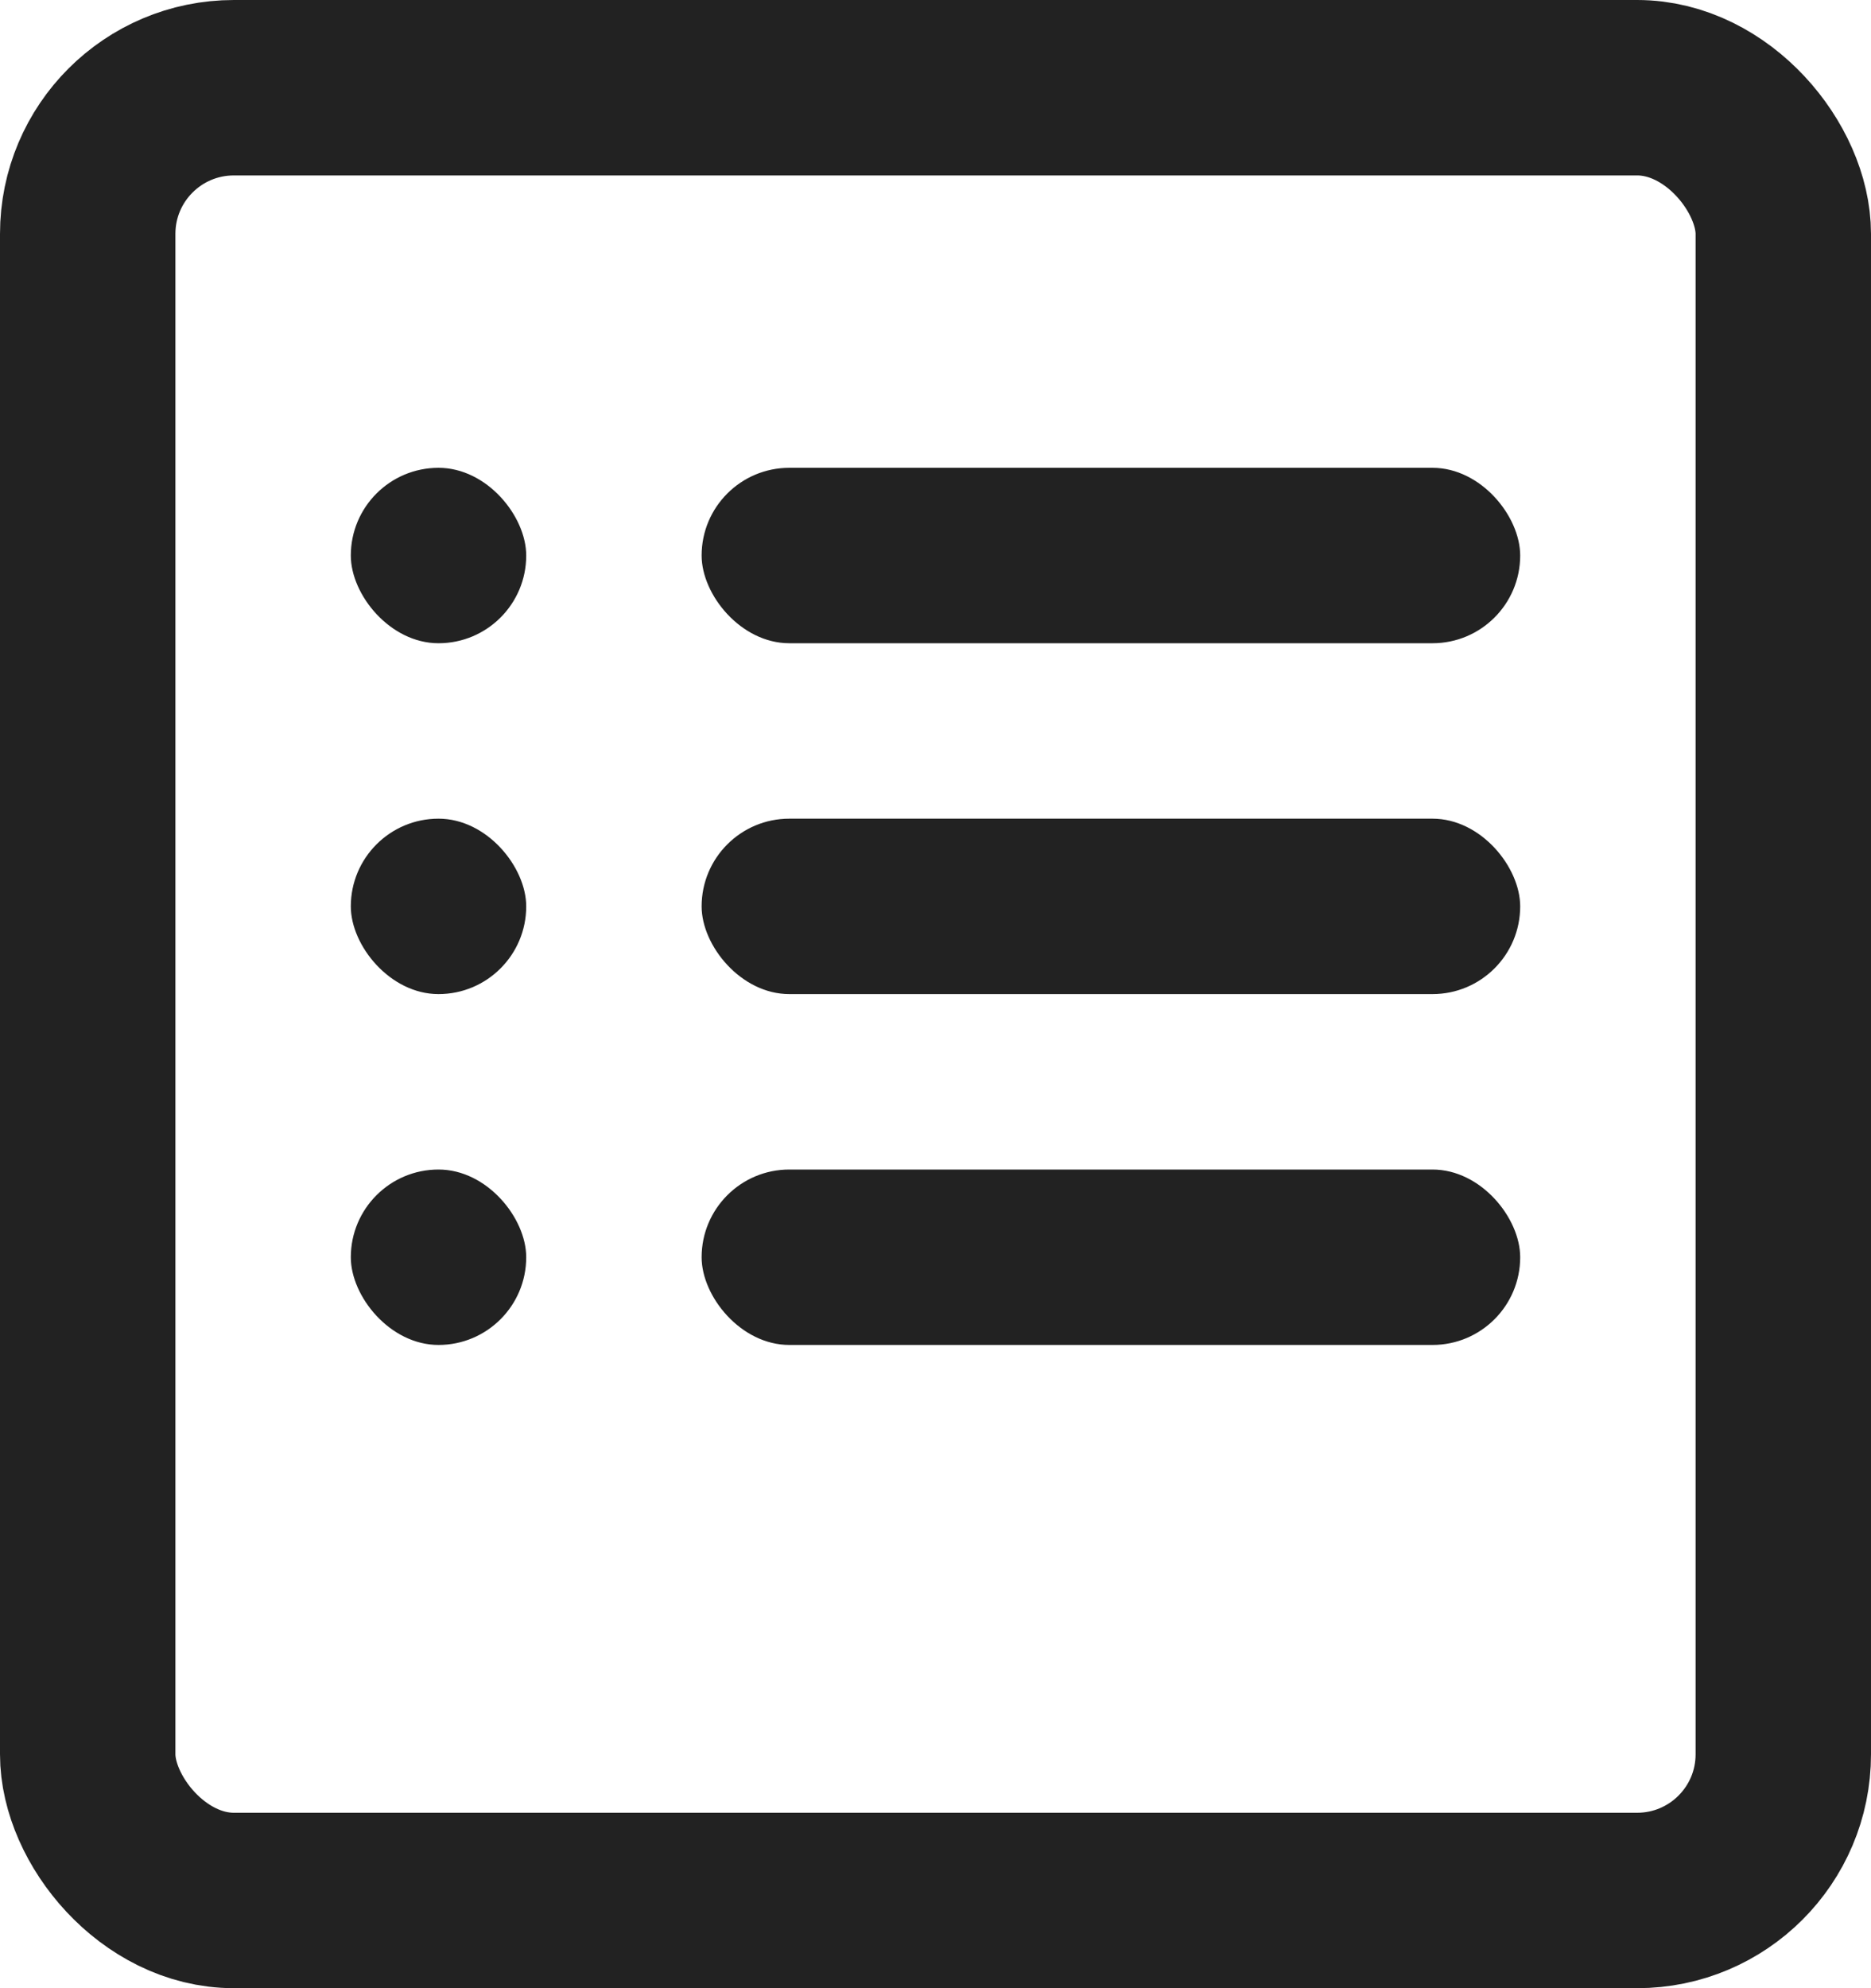 <svg xmlns="http://www.w3.org/2000/svg" width="16" height="17" viewBox="0 0 16 17">
  <g id="그룹_203061" data-name="그룹 203061" transform="translate(-1357 -594)">
    <g id="사각형_2509" data-name="사각형 2509" transform="translate(1357 594)" fill="none" stroke="#222" stroke-width="1.5">
      <rect width="16" height="17" rx="2" stroke="none"/>
      <rect x="0.75" y="0.75" width="14.5" height="15.5" rx="1.25" fill="none"/>
    </g>
    <rect id="사각형_2511" data-name="사각형 2511" width="7" height="1.5" rx="0.75" transform="translate(1363 598)" fill="#222"/>
    <rect id="사각형_2514" data-name="사각형 2514" width="7" height="1.5" rx="0.75" transform="translate(1363 601)" fill="#222"/>
    <rect id="사각형_2516" data-name="사각형 2516" width="7" height="1.5" rx="0.75" transform="translate(1363 604)" fill="#222"/>
    <rect id="사각형_2512" data-name="사각형 2512" width="1.5" height="1.5" rx="0.75" transform="translate(1360 598)" fill="#222"/>
    <rect id="사각형_2513" data-name="사각형 2513" width="1.5" height="1.5" rx="0.75" transform="translate(1360 601)" fill="#222"/>
    <rect id="사각형_2515" data-name="사각형 2515" width="1.5" height="1.5" rx="0.75" transform="translate(1360 604)" fill="#222"/>
  </g>
</svg>

